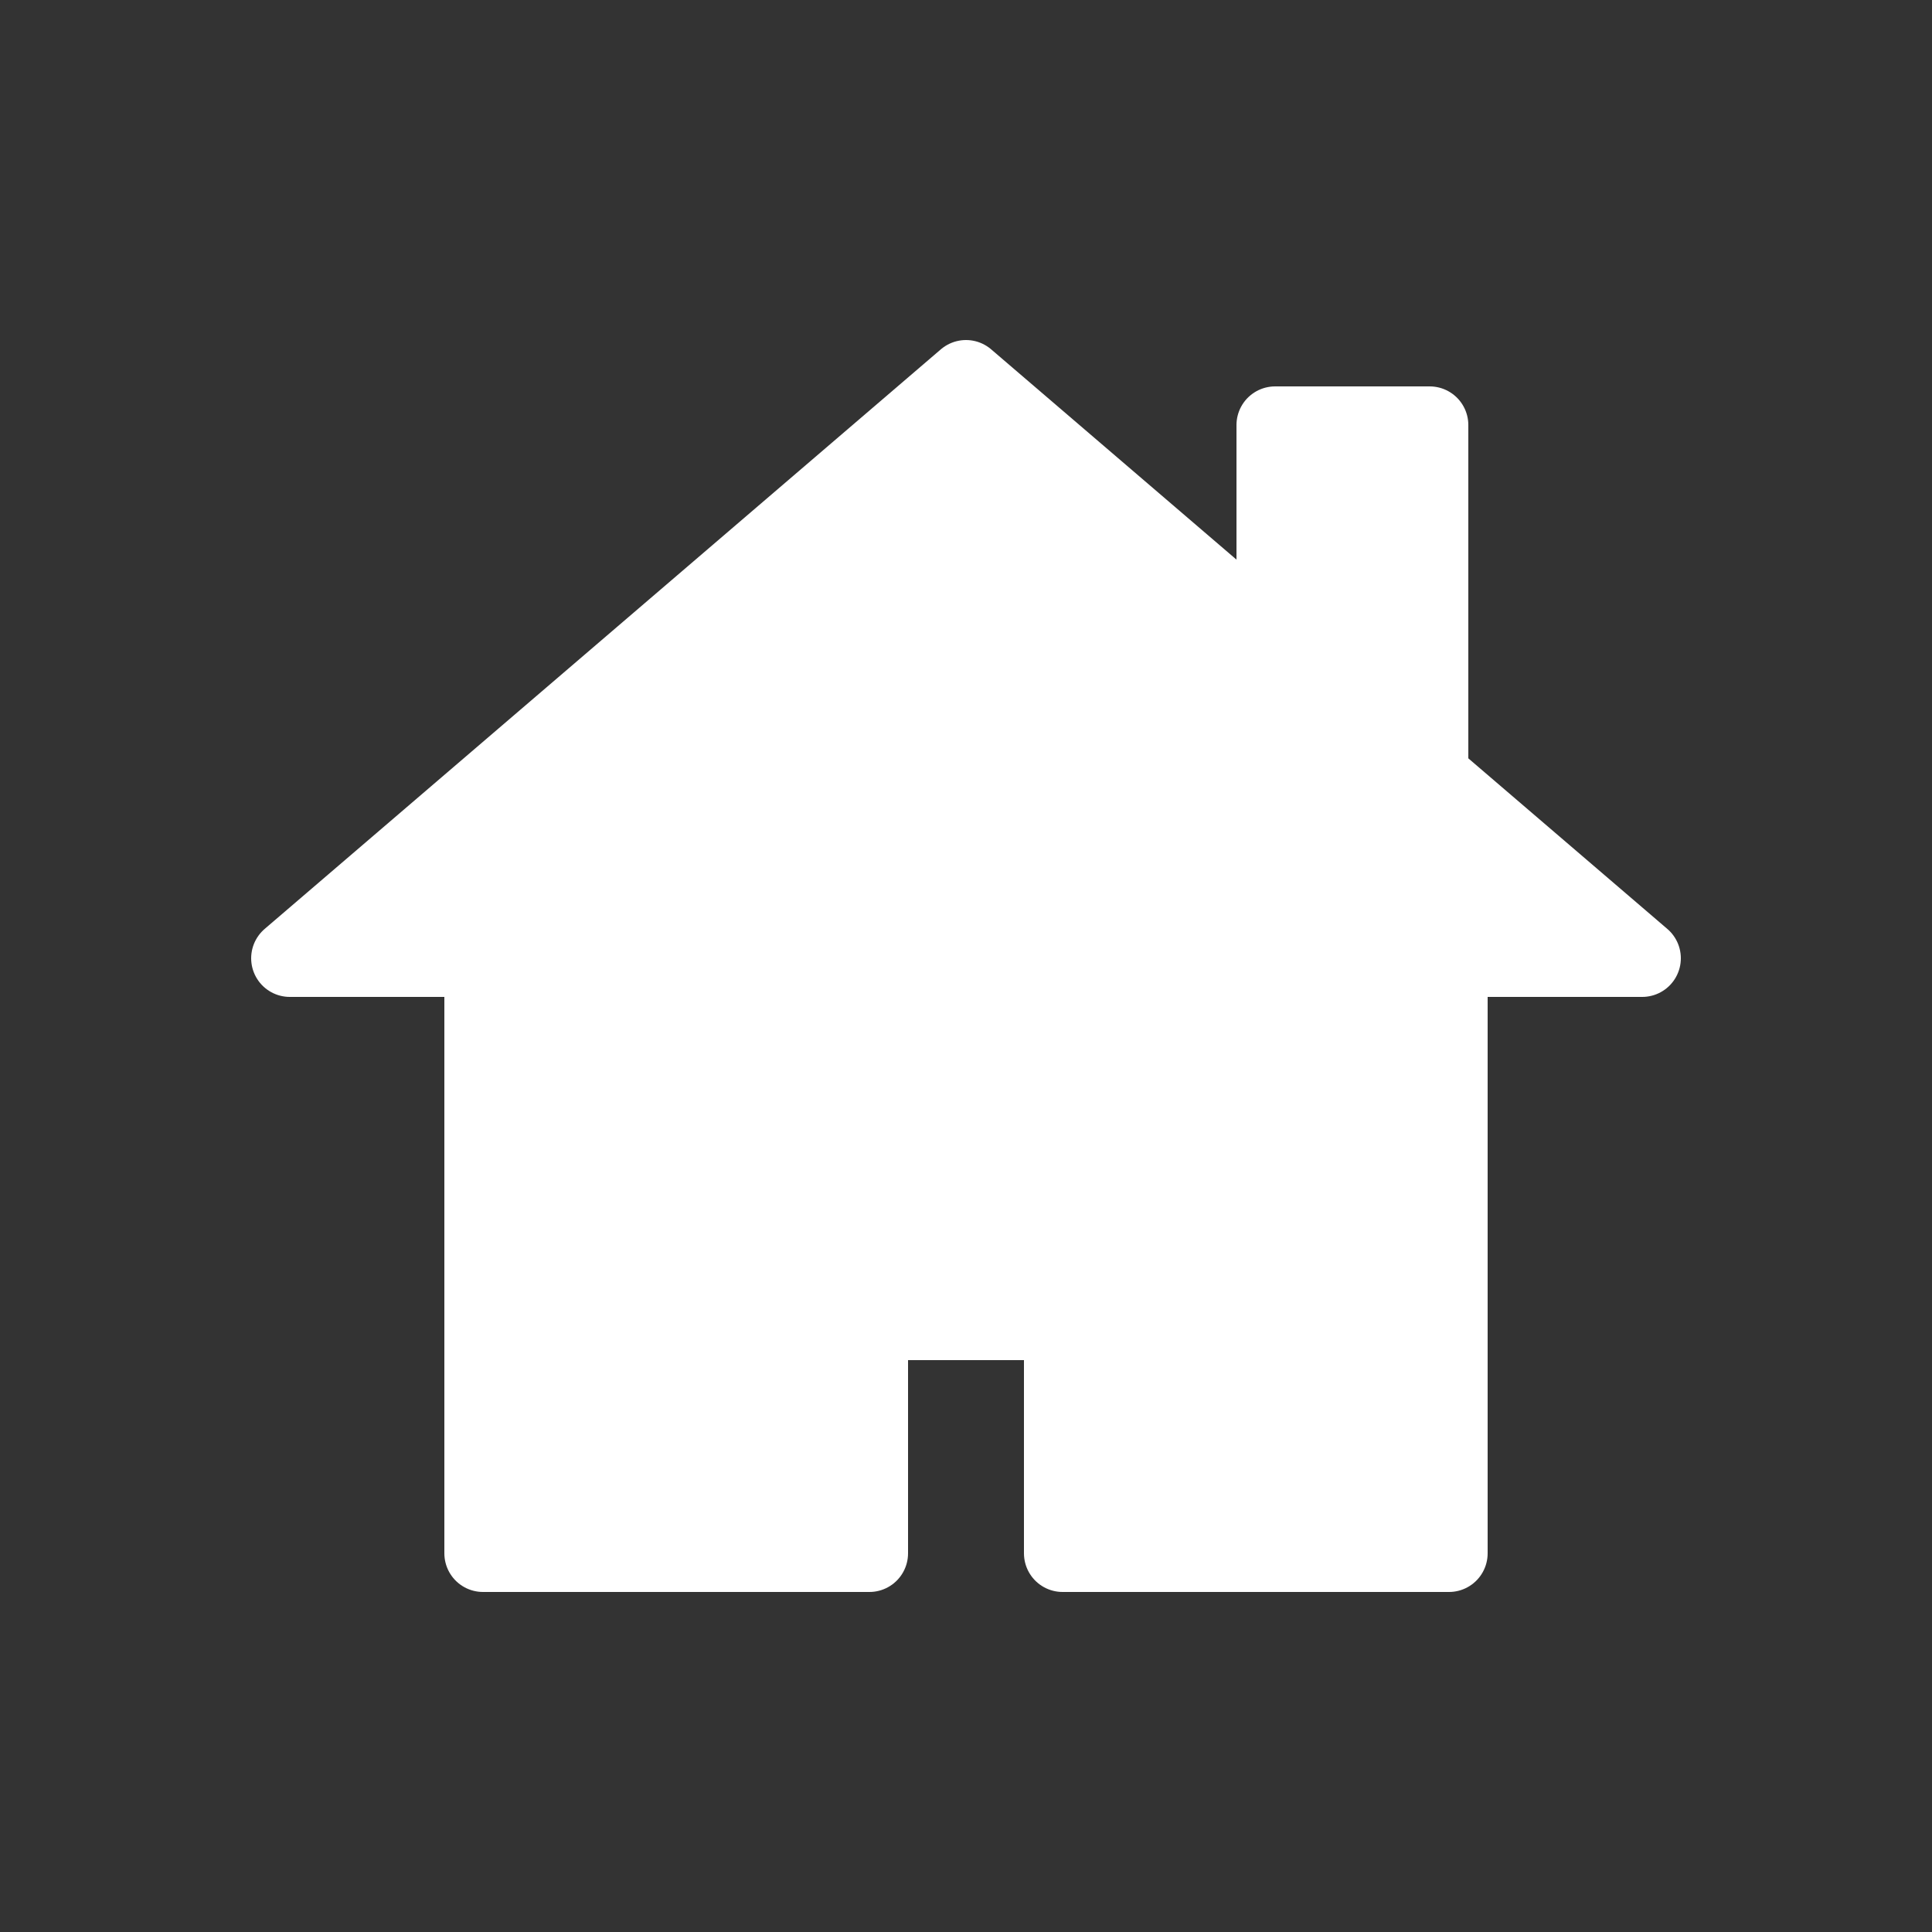 <?xml version="1.0" encoding="utf-8"?>
<!-- Generator: Adobe Illustrator 27.8.1, SVG Export Plug-In . SVG Version: 6.00 Build 0)  -->
<svg version="1.1" id="_레이어_2" xmlns="http://www.w3.org/2000/svg" xmlns:xlink="http://www.w3.org/1999/xlink" x="0px"
	 y="0px" viewBox="0 0 50 50" style="enable-background:new 0 0 50 50;" xml:space="preserve">
<rect x="0" y="0" width="50" height="50" fill="#333333" stroke="none"/>
<style type="text/css">
	.st0{fill:none;}
	.st1{fill:#FFFFFF;stroke:#FFFFFF;stroke-width:2;stroke-linecap:round;stroke-linejoin:round;}
</style>
<g>
	<rect x="33" y="11" class="st1" width="4" height="10"/>
	<polygon class="st1" points="42.5,24.8 25,9.8 7.5,24.8 12.5,24.8 12.5,40.2 22.5,40.2 22.5,34.2 27.5,34.2 27.5,40.2 37.5,40.2 
		37.5,24.8 	"/>
</g>
</svg>
